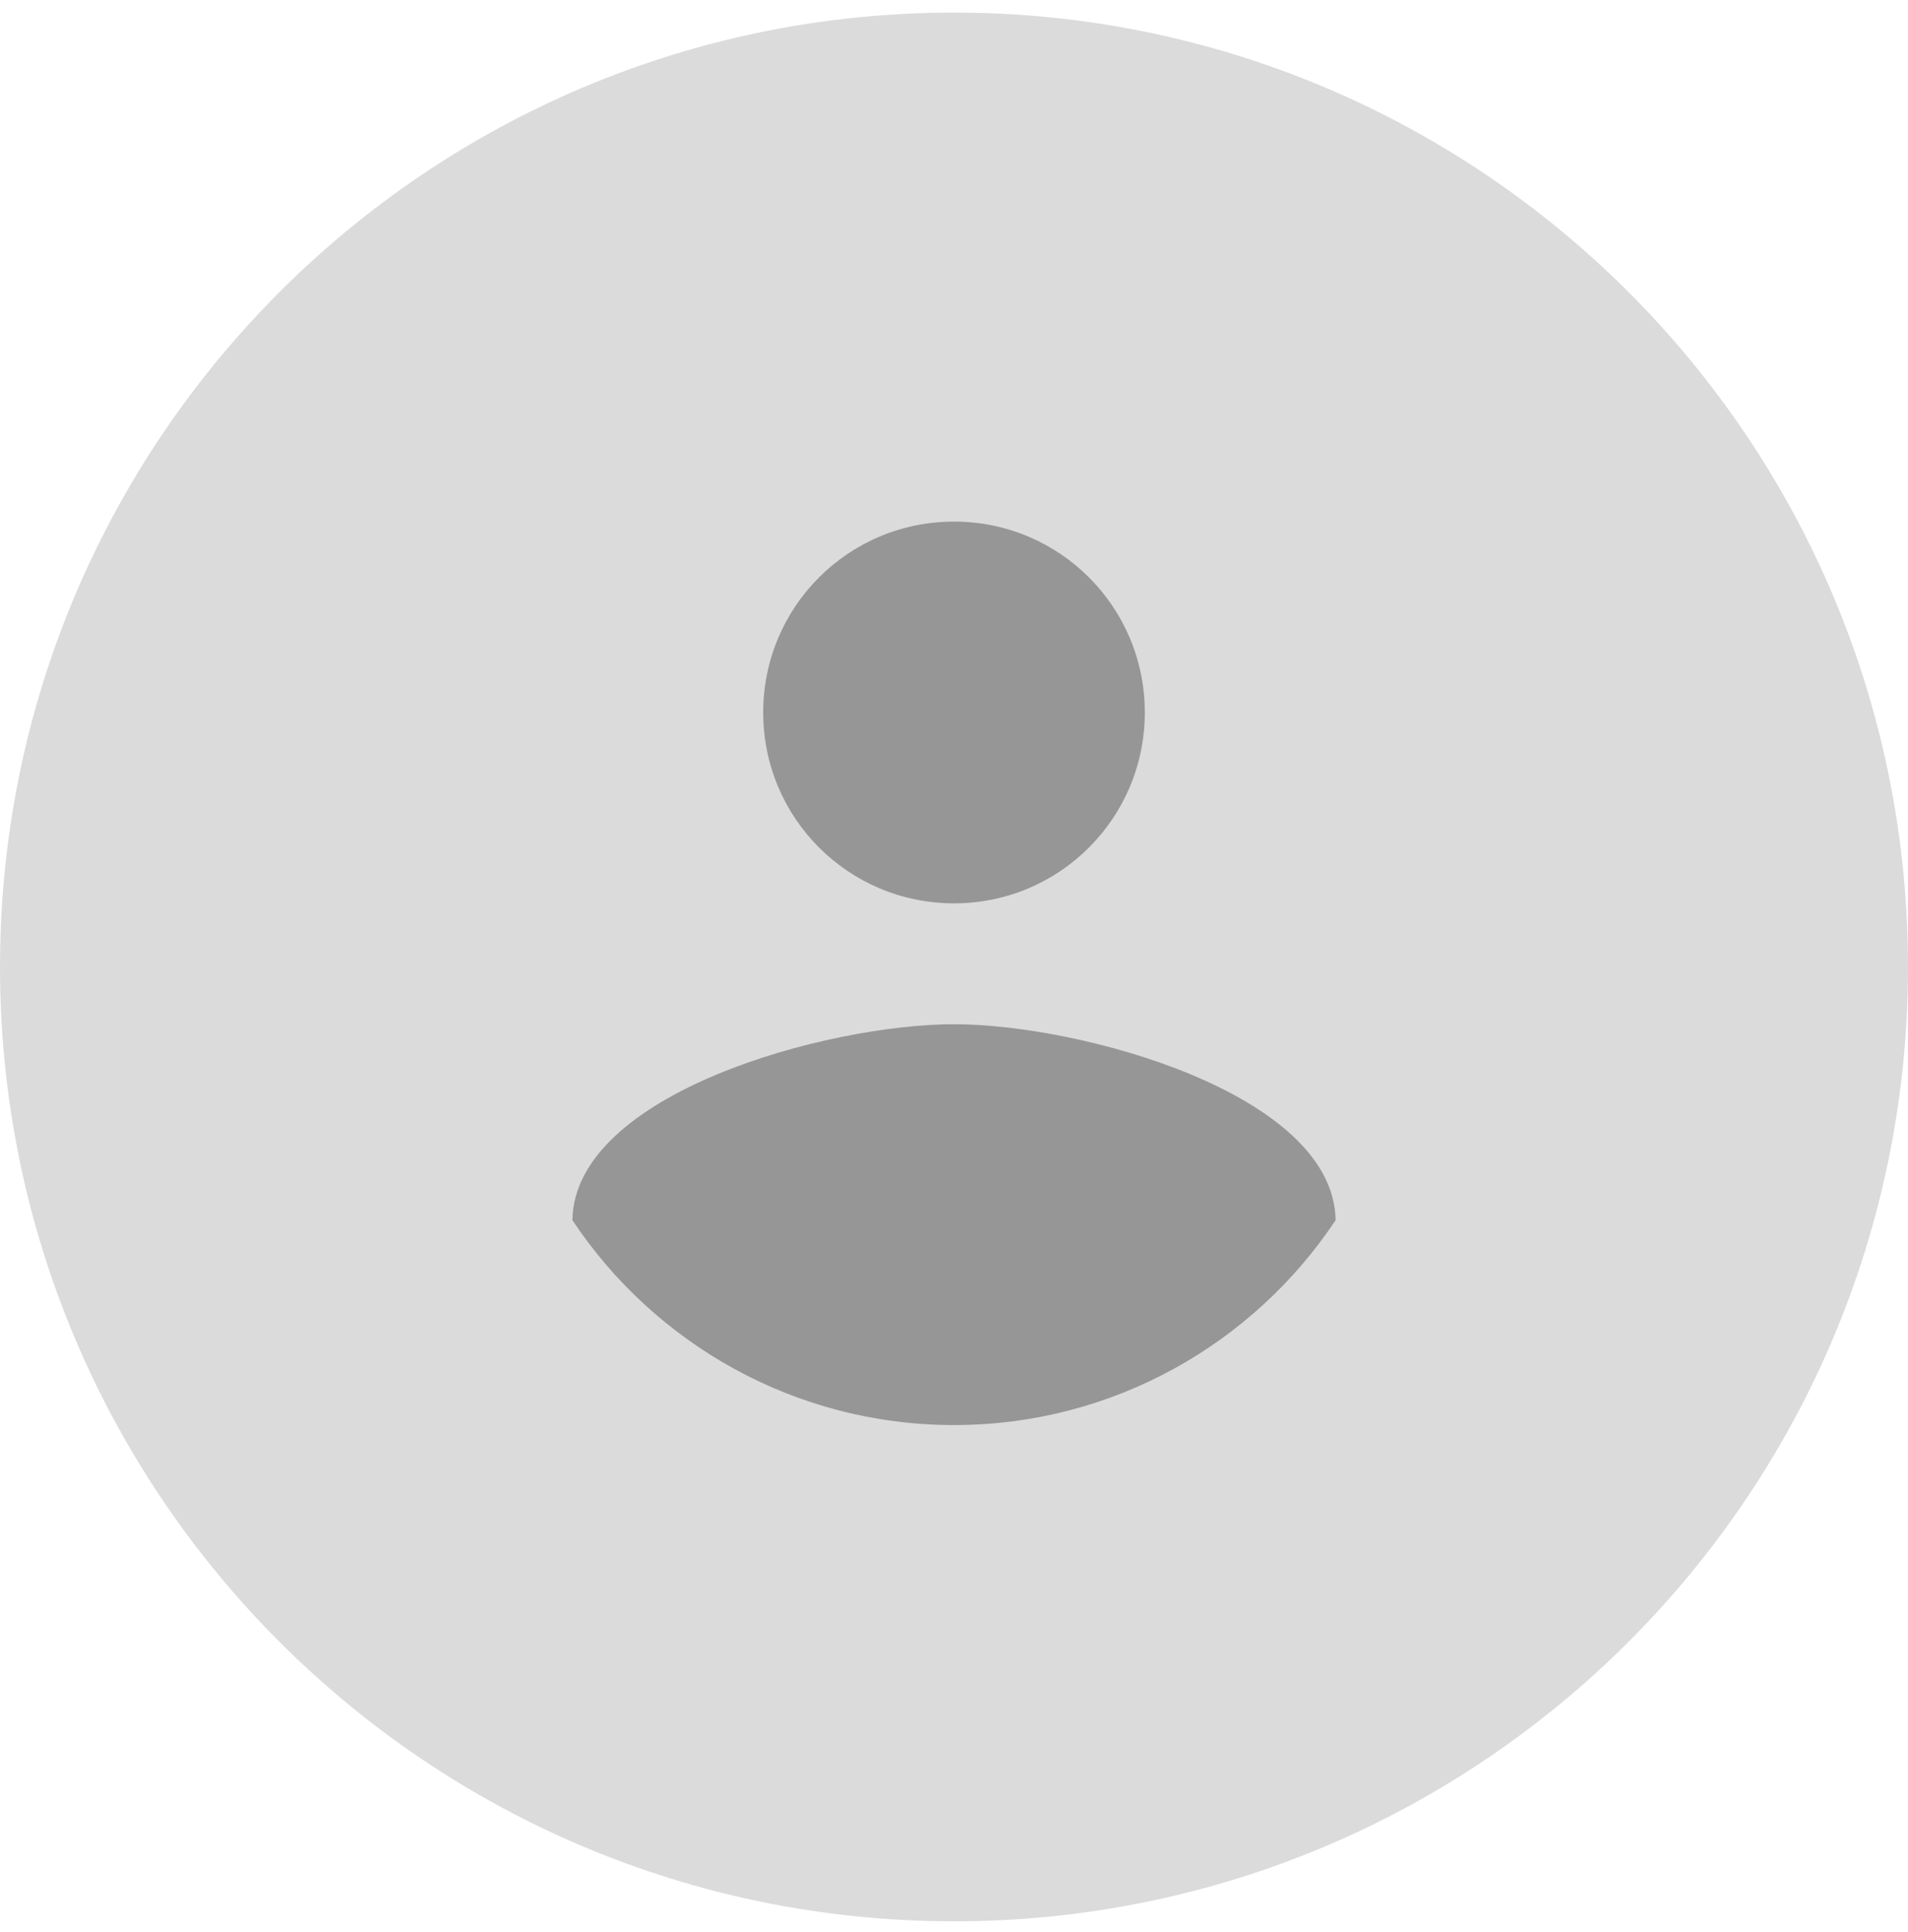 <svg width="80" height="81" viewBox="0 0 80 81" fill="none" xmlns="http://www.w3.org/2000/svg">
<path fill-rule="evenodd" clip-rule="evenodd" d="M40 80.544C62.091 80.544 80 62.632 80 40.536C80 18.44 62.091 0.528 40 0.528C17.909 0.528 0 18.44 0 40.536C0 62.632 17.909 80.544 40 80.544Z" fill="#DBDBDB"/>
<path fill-rule="evenodd" clip-rule="evenodd" d="M40 21.866C44.427 21.866 48 25.44 48 29.867C48 34.295 44.427 37.869 40 37.869C35.573 37.869 32 34.295 32 29.867C32 25.44 35.573 21.866 40 21.866ZM40 59.74C33.333 59.74 27.44 56.326 24 51.152C24.08 45.844 34.667 42.937 40 42.937C45.307 42.937 55.92 45.844 56 51.152C52.56 56.326 46.667 59.74 40 59.74Z" fill="#969696"/>
</svg>
